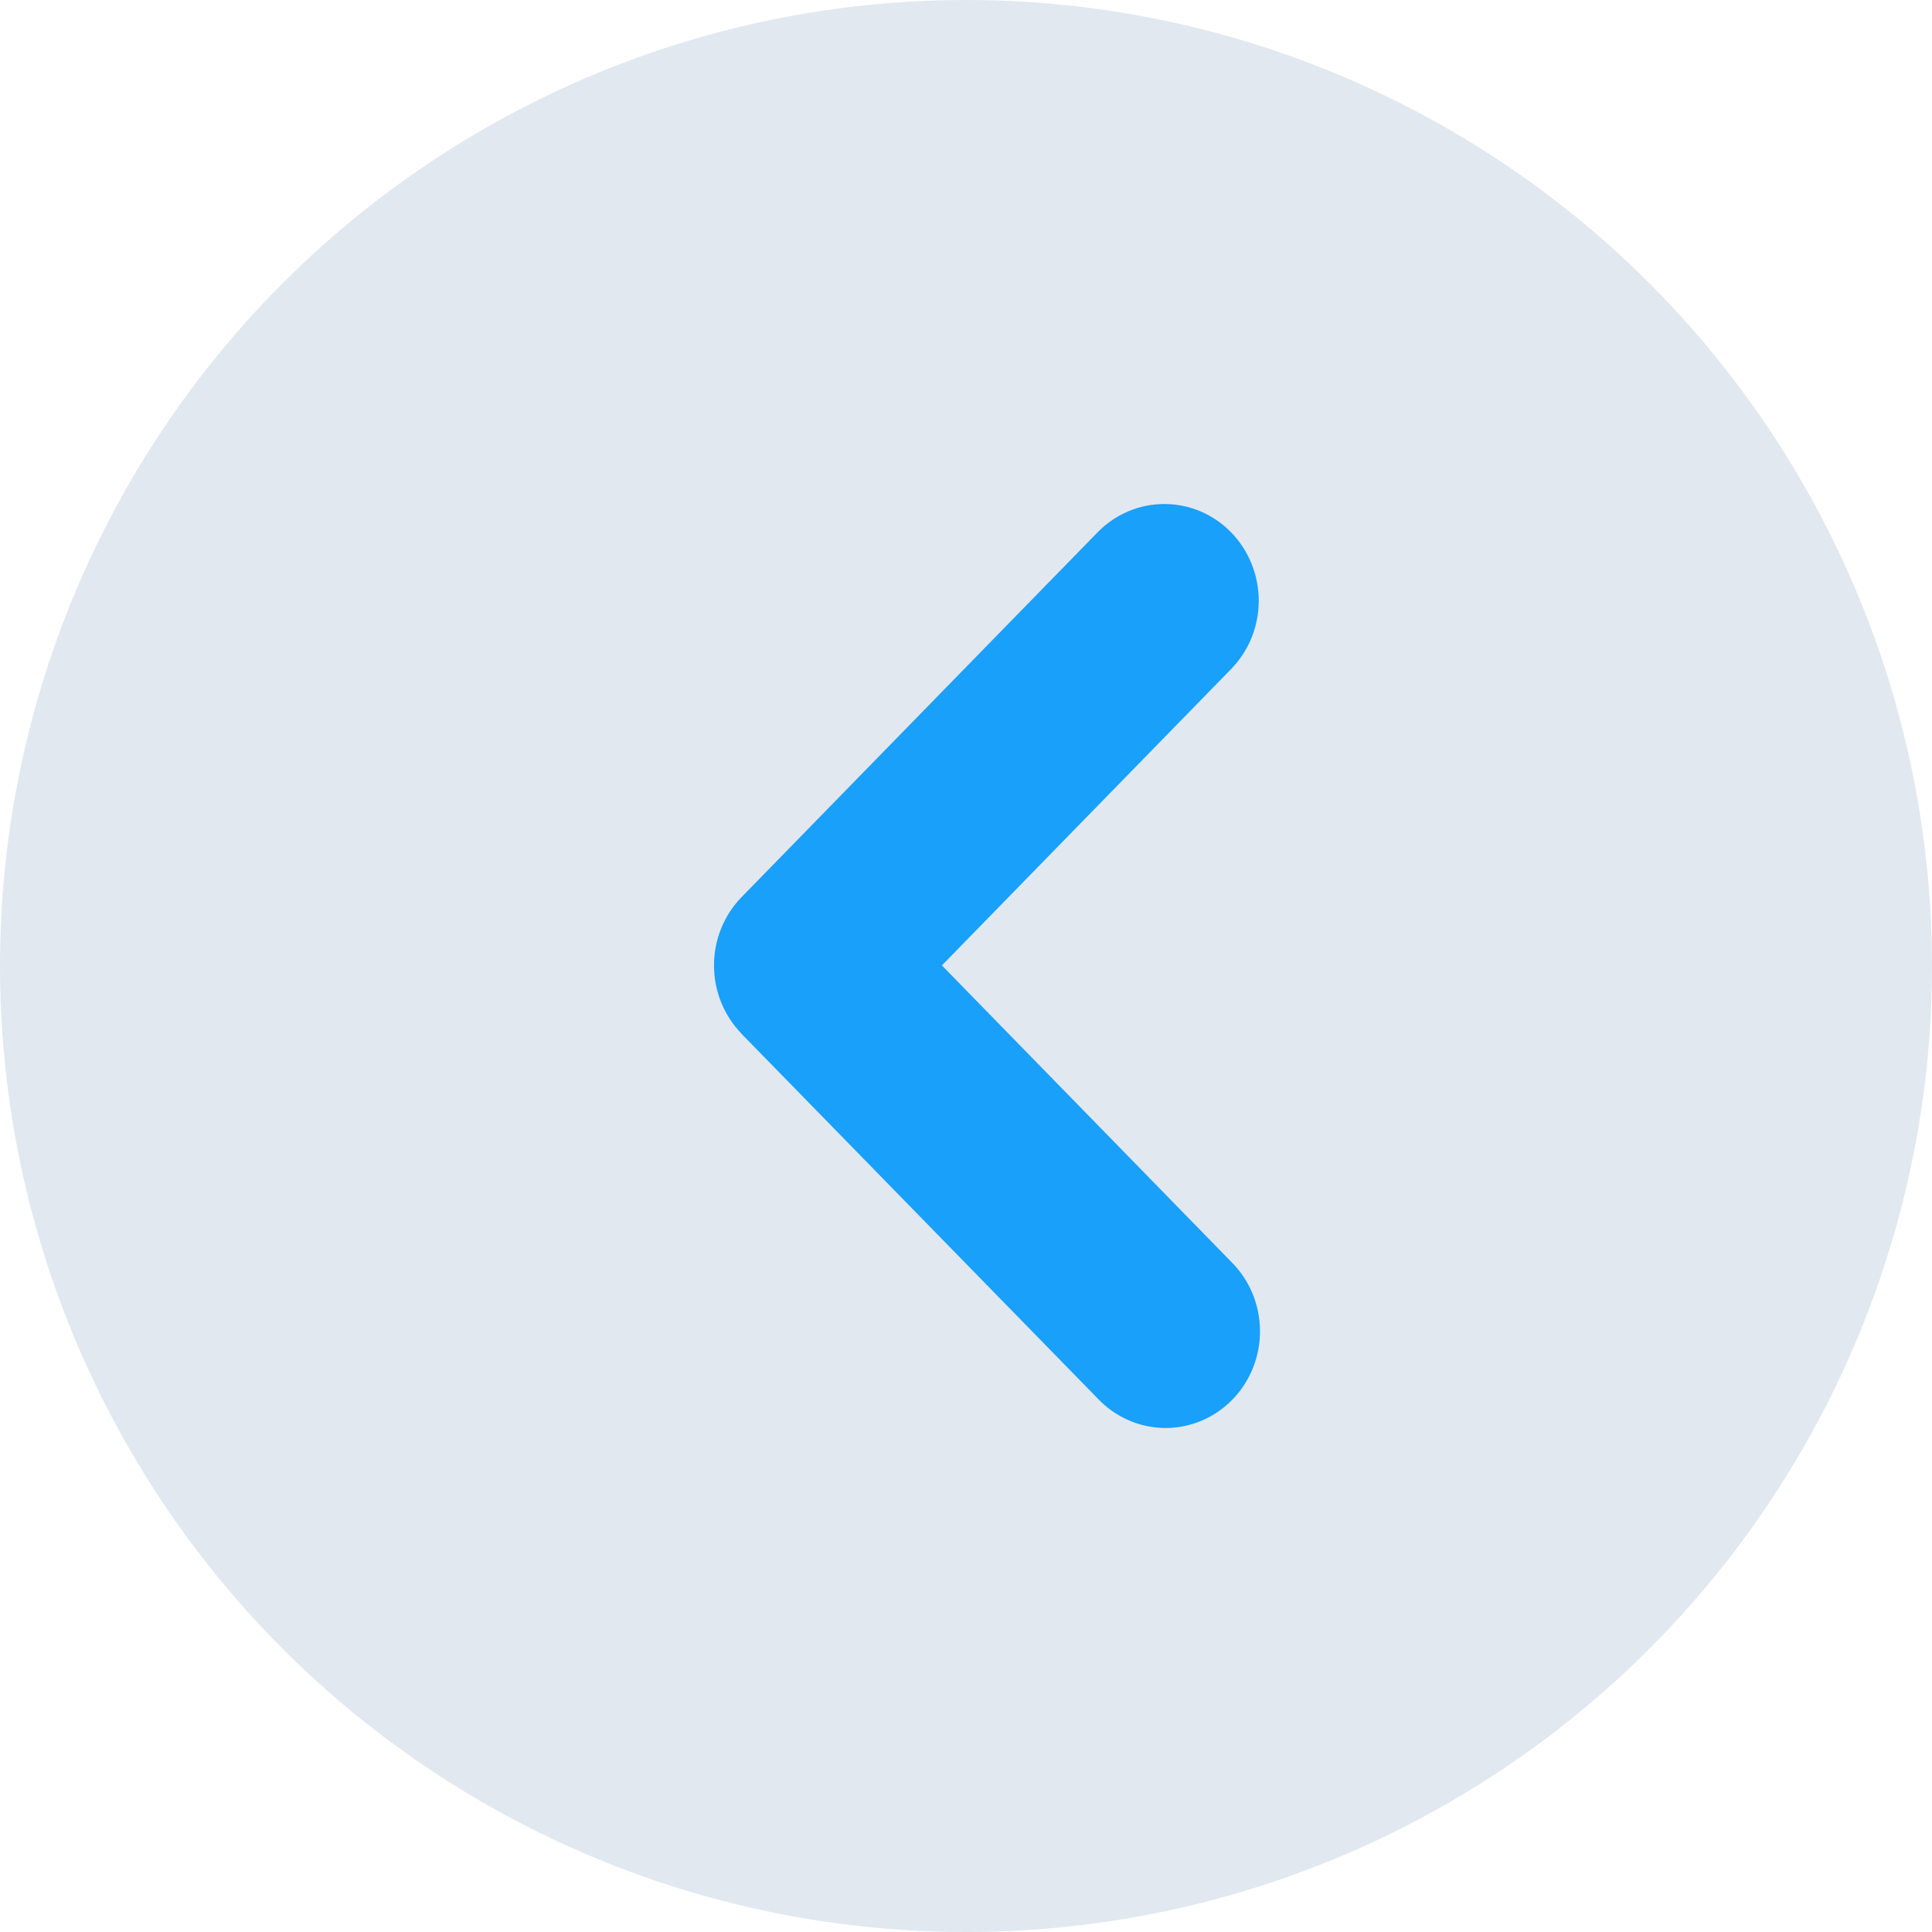 <svg width="46" height="46" viewBox="0 0 46 46" fill="none" xmlns="http://www.w3.org/2000/svg">
<circle cx="23" cy="23" r="23" fill="#E2E8F0"/>
<path fill-rule="evenodd" clip-rule="evenodd" d="M17.657 24.613C17.236 24.181 17 23.596 17 22.986C17 22.376 17.236 21.791 17.657 21.359L26.133 12.674C26.555 12.242 27.127 12 27.723 12C28.018 12 28.31 12.06 28.583 12.175C28.856 12.291 29.104 12.461 29.312 12.675C29.521 12.889 29.686 13.143 29.799 13.422C29.912 13.701 29.97 14.001 29.97 14.303C29.97 14.606 29.912 14.905 29.799 15.184C29.686 15.464 29.52 15.717 29.311 15.931L22.426 22.986L29.313 30.041C29.528 30.253 29.699 30.507 29.817 30.788C29.935 31.069 29.997 31.371 30 31.677C30.003 31.982 29.946 32.285 29.833 32.568C29.72 32.851 29.553 33.109 29.342 33.325C29.131 33.541 28.881 33.712 28.604 33.828C28.328 33.944 28.032 34.002 27.734 34C27.435 33.997 27.14 33.934 26.866 33.813C26.592 33.693 26.344 33.518 26.136 33.298L17.654 24.613H17.657Z" fill="#18A0FB"/>
</svg>
